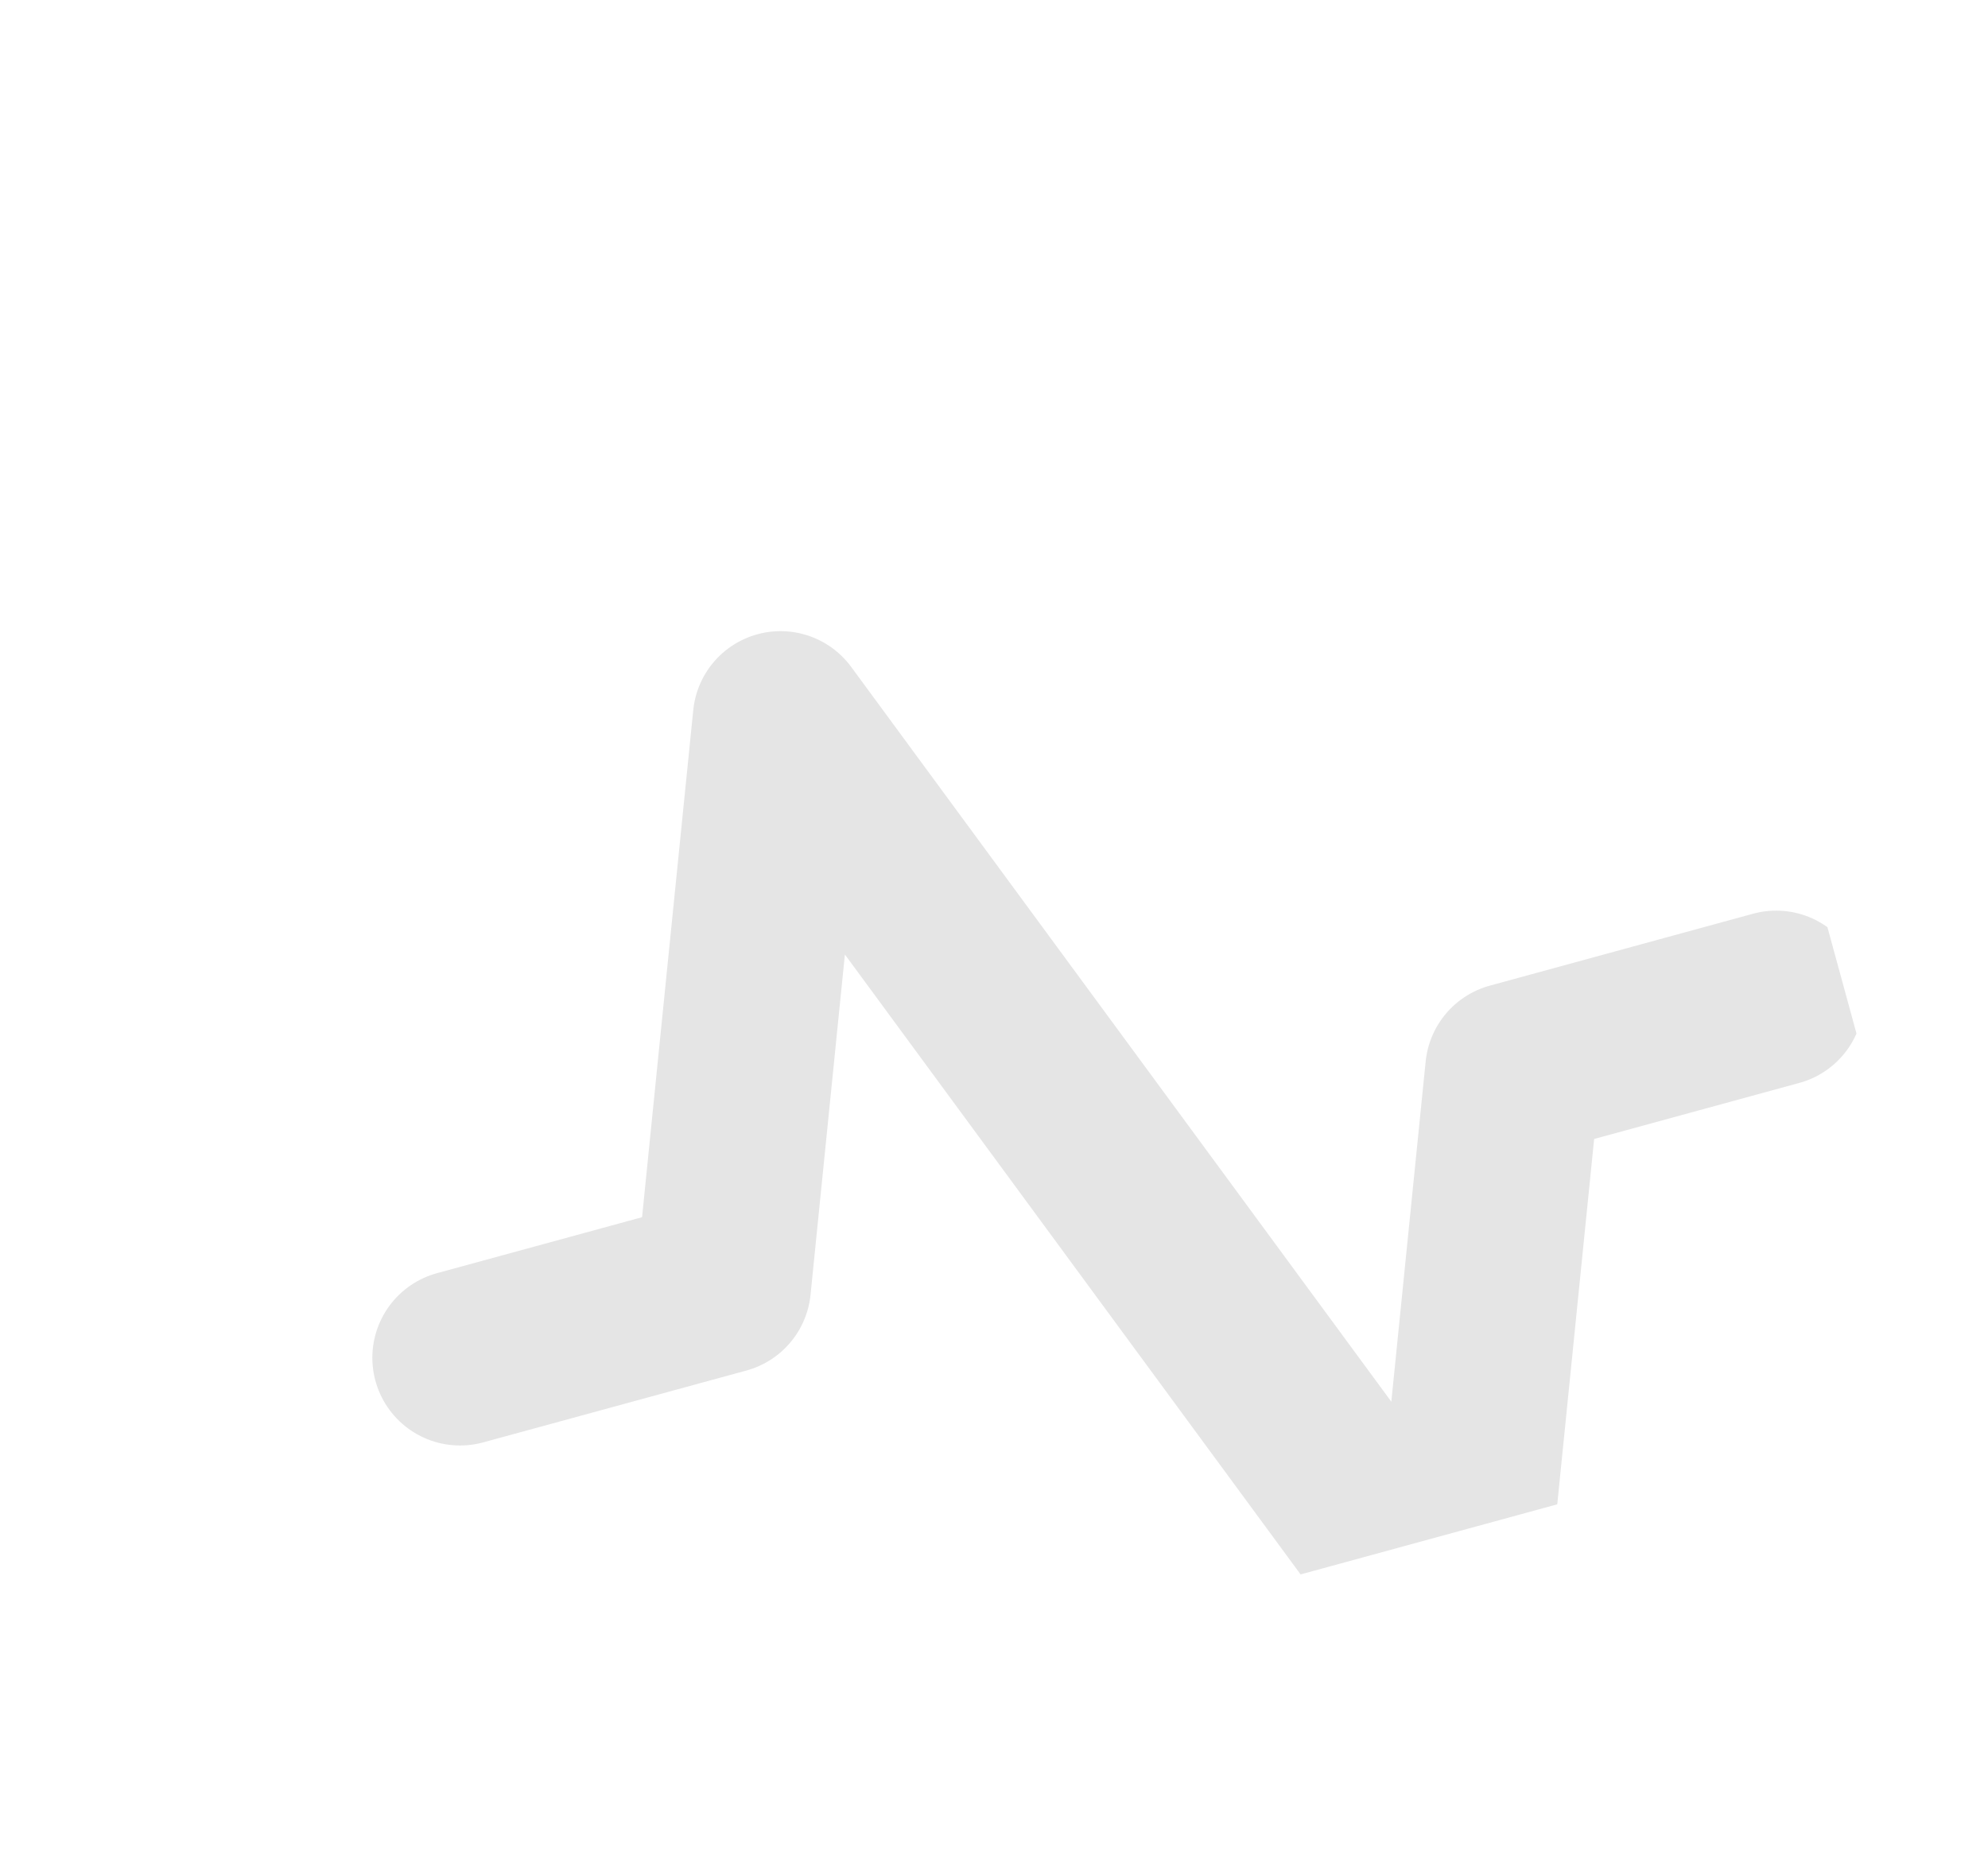 <svg width="34" height="32" viewBox="0 0 34 32" fill="none" xmlns="http://www.w3.org/2000/svg">
<g clip-path="url(#clip0_57:26460)">
<path d="M30.377 17.075L25.875 18.305L24.896 28.004L13.349 12.295L12.37 21.994L7.868 23.223" stroke="#E5E5E5" stroke-width="3" stroke-linecap="round" stroke-linejoin="round"/>
</g>
<defs>
<clipPath id="clip0_57:26460">
<rect width="28" height="24.262" fill="white" transform="translate(0.039 7.842) rotate(-15.276)"/>
</clipPath>
</defs>
</svg>
